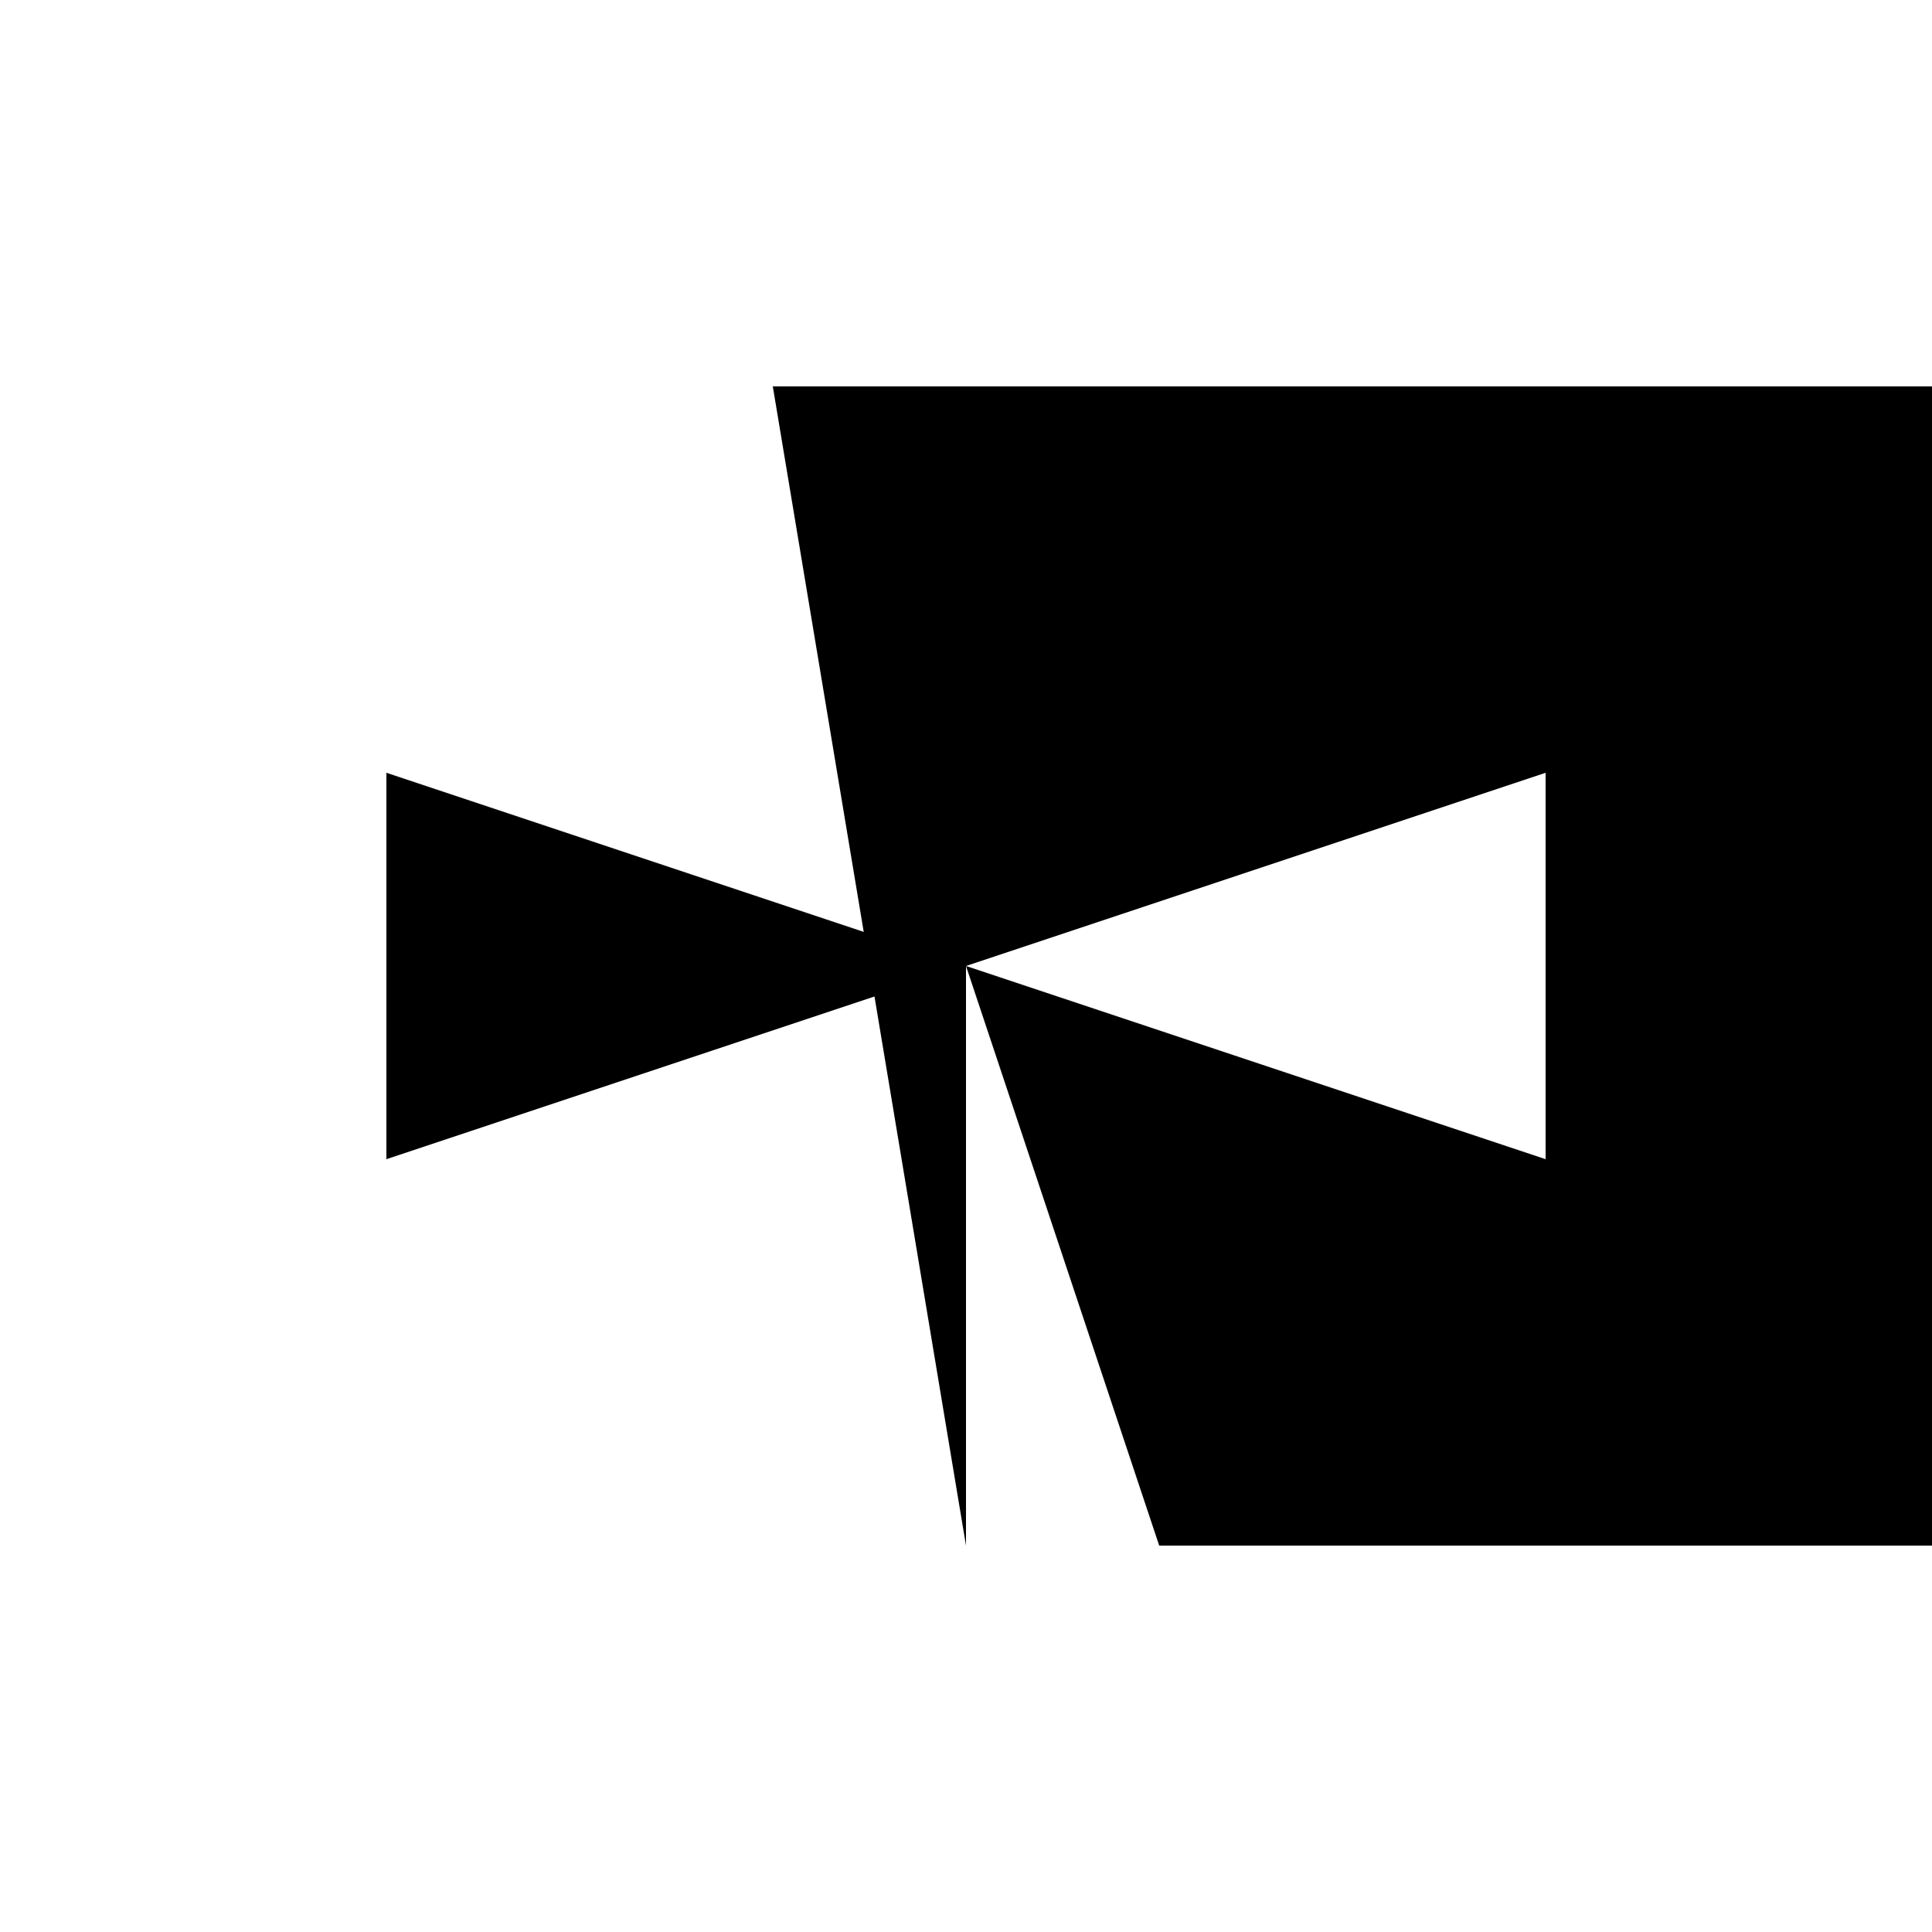 <svg xmlns="http://www.w3.org/2000/svg" viewBox="-100 -100 500 500"><path style="fill:#000000" d="M 0,100 150,150 0,200 0,100 L 100,0 150,0 200,0 150,150 300,100 300,200 150,150 200,300 450,300 450,0 200,0 100,300 150,150 150,300 100,0 M 150,0 150,150"/></svg>
